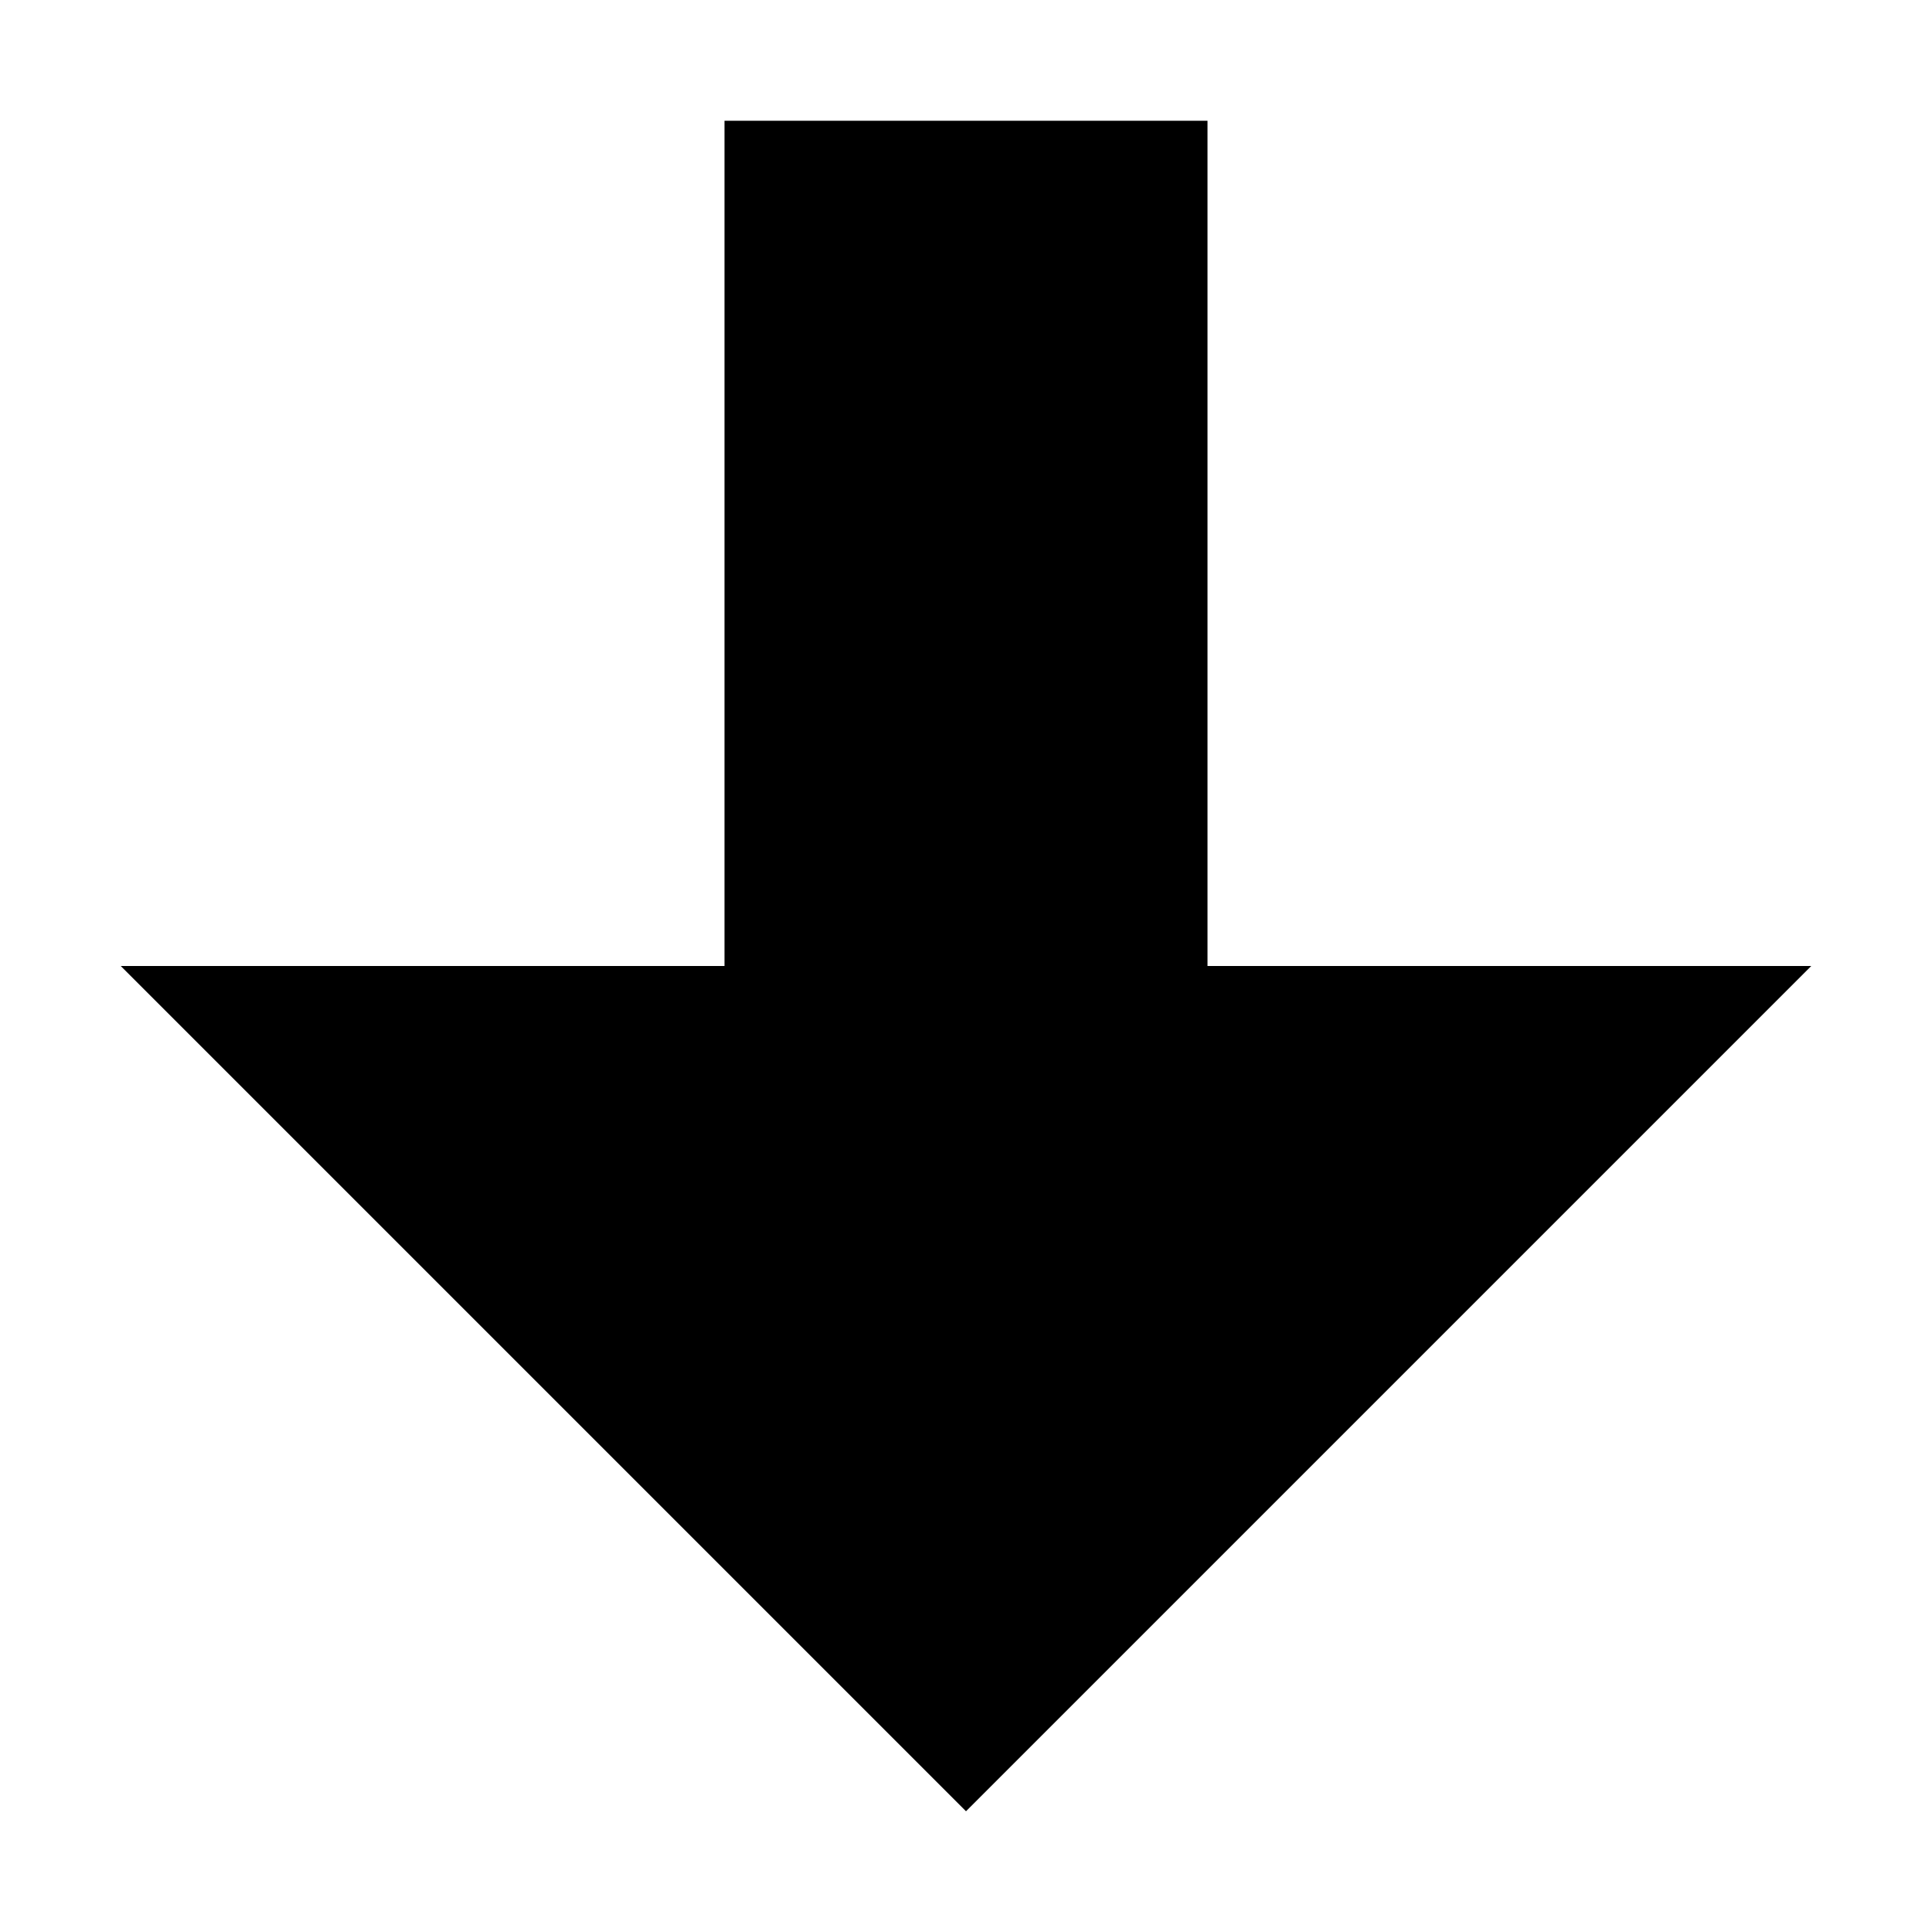 <?xml version="1.0" encoding="utf-8"?> <!-- Generator: IcoMoon.io --> <!DOCTYPE svg PUBLIC "-//W3C//DTD SVG 1.1//EN" "http://www.w3.org/Graphics/SVG/1.1/DTD/svg11.dtd"> <svg width="512" height="512" viewBox="0 0 512 512" xmlns="http://www.w3.org/2000/svg" xmlns:xlink="http://www.w3.org/1999/xlink" fill="#000000"><path d="M 320.00,32.00L 320.00,256.00L 480.00,256.00L 256.00,480.00L 32.00,256.00L 192.00,256.00L 192.00,32.00 z" ></path></svg>